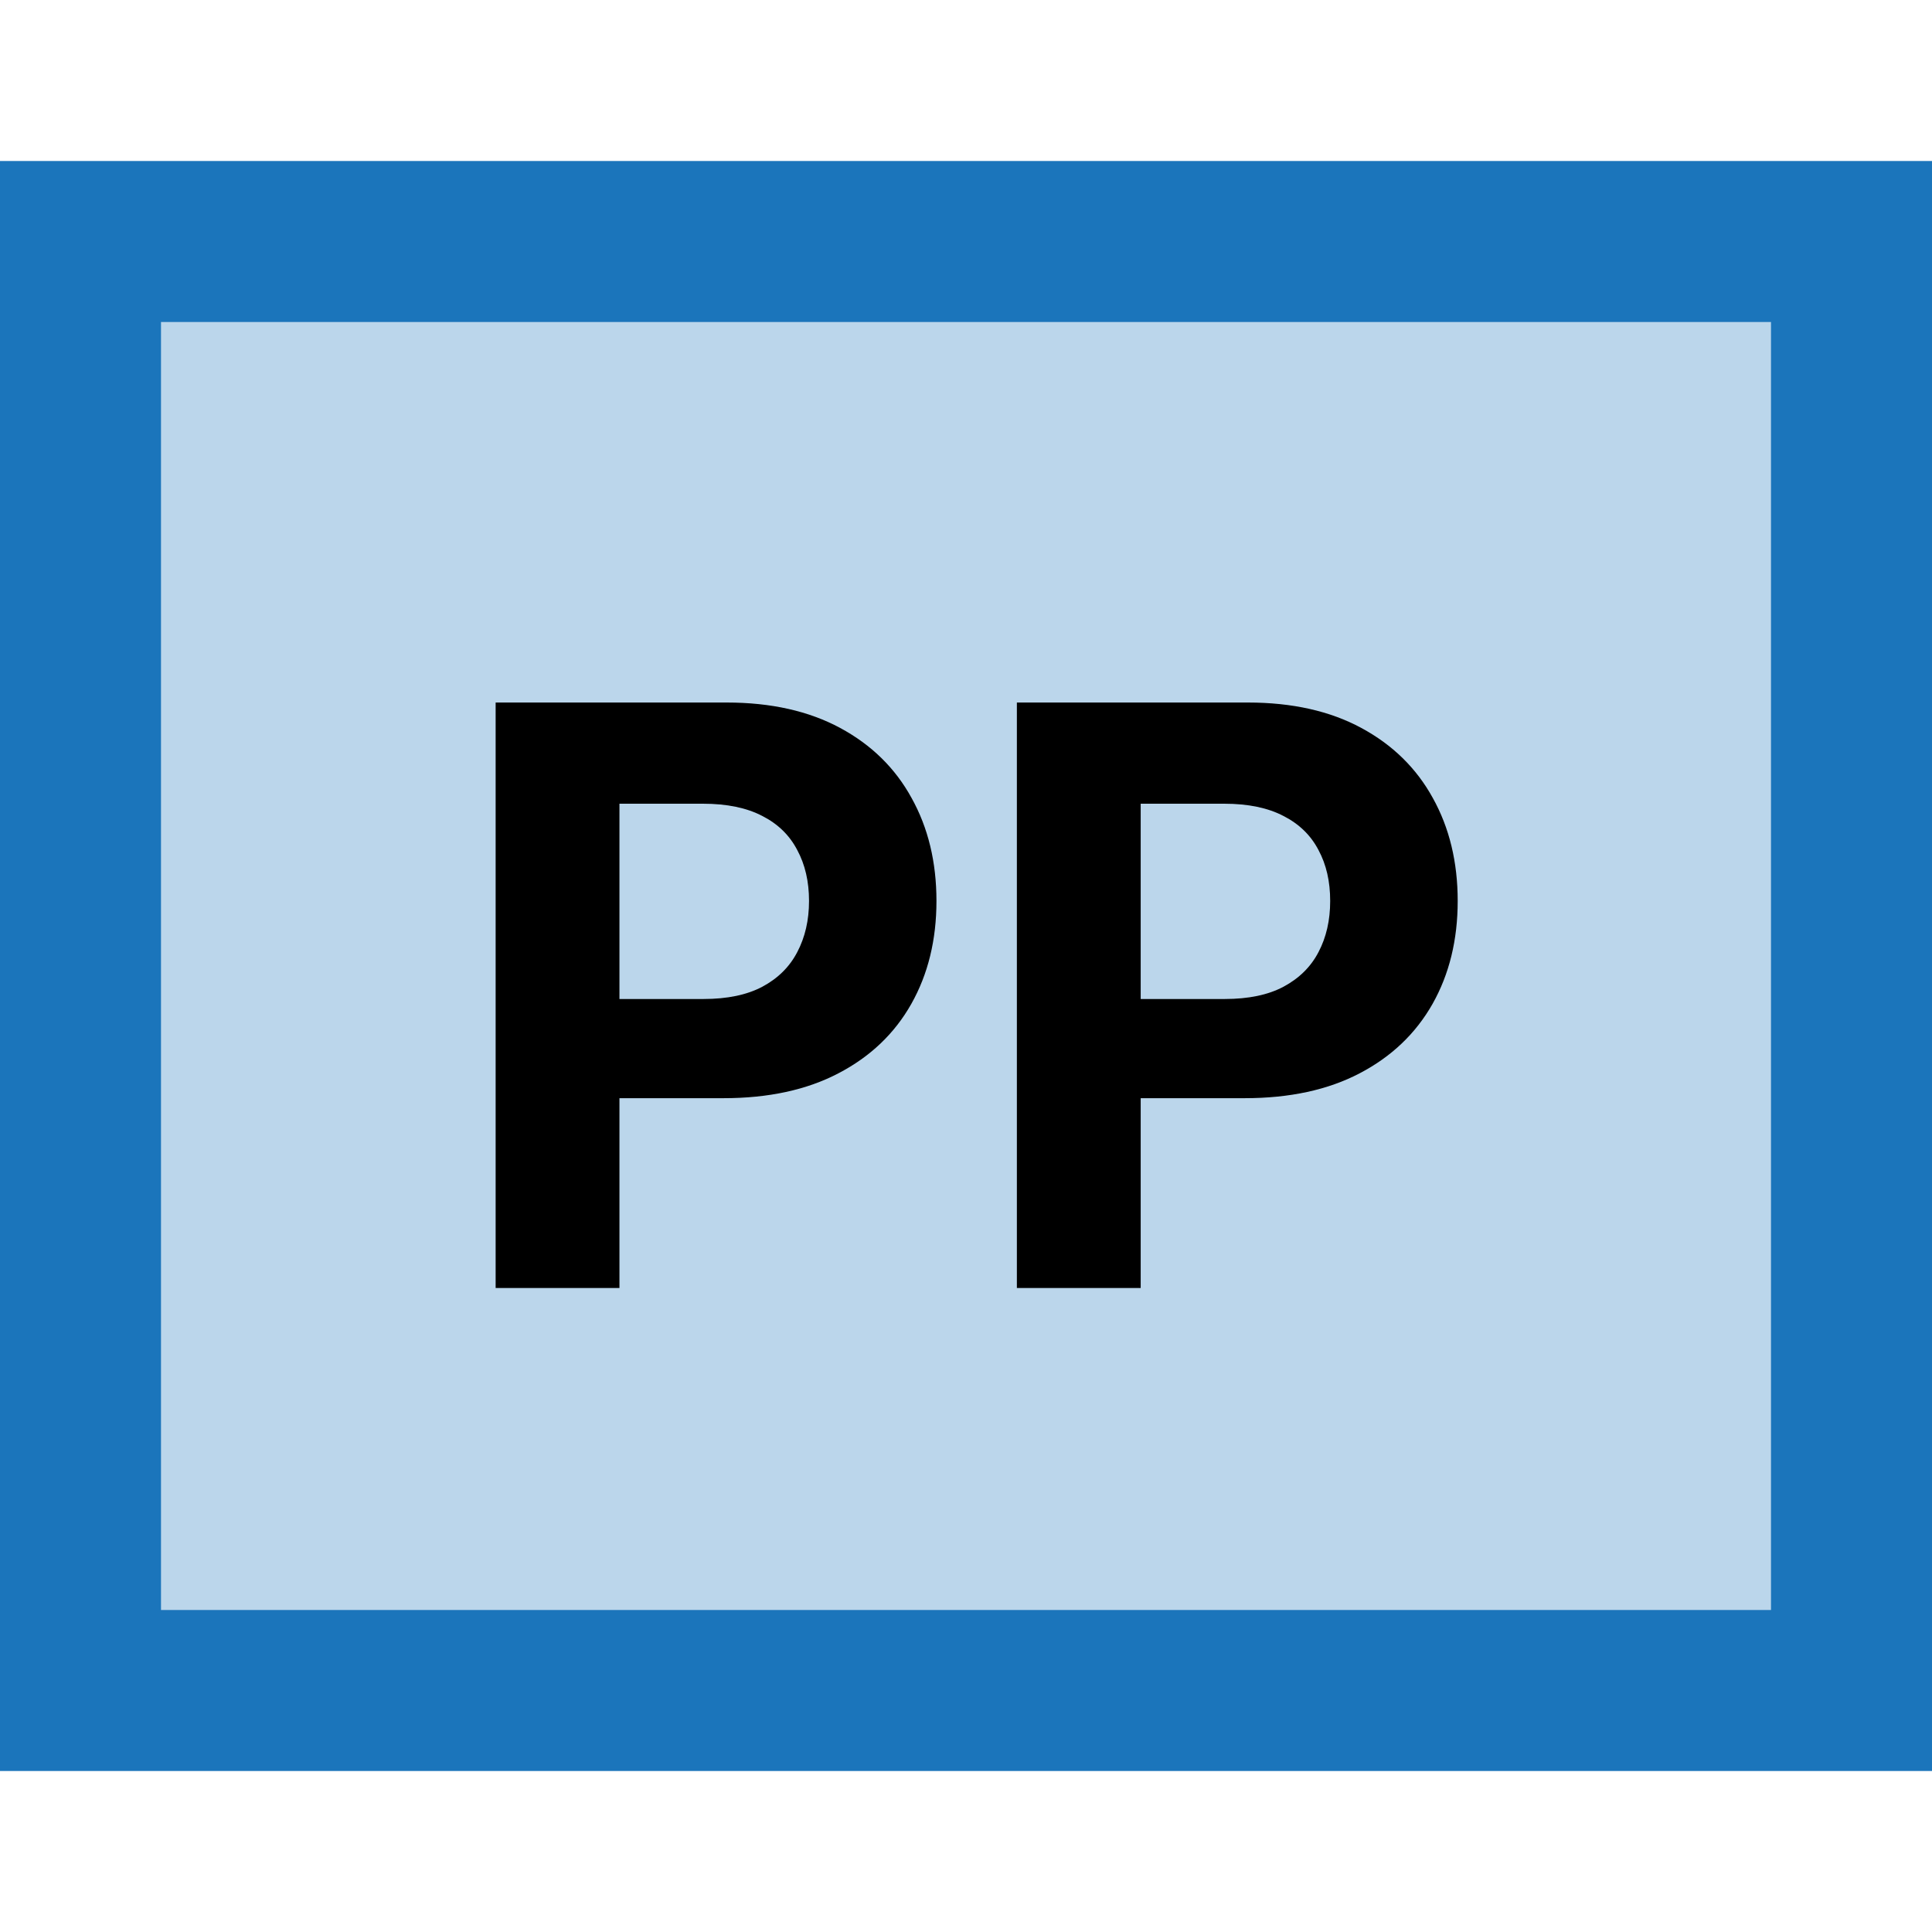 <svg width="24" height="24" viewBox="0 0 24 24" fill="none" xmlns="http://www.w3.org/2000/svg">
<rect x="1" y="3" width="22" height="18" fill="#BBD6EB"/>
<rect x="1" y="3" width="22" height="18" stroke="#1B75BB" stroke-width="2"/>
<path d="M6.157 16V8.727H9.027C9.578 8.727 10.048 8.833 10.437 9.043C10.825 9.252 11.121 9.542 11.324 9.913C11.53 10.283 11.633 10.709 11.633 11.192C11.633 11.675 11.529 12.101 11.321 12.47C11.113 12.839 10.811 13.127 10.415 13.333C10.022 13.539 9.546 13.642 8.988 13.642H7.159V12.41H8.739C9.035 12.41 9.279 12.359 9.471 12.257C9.665 12.153 9.809 12.01 9.904 11.827C10.001 11.643 10.05 11.431 10.05 11.192C10.05 10.95 10.001 10.74 9.904 10.56C9.809 10.377 9.665 10.236 9.471 10.137C9.277 10.035 9.03 9.984 8.732 9.984H7.695V16H6.157ZM12.632 16V8.727H15.501C16.053 8.727 16.523 8.833 16.911 9.043C17.299 9.252 17.595 9.542 17.799 9.913C18.005 10.283 18.108 10.709 18.108 11.192C18.108 11.675 18.004 12.101 17.796 12.47C17.587 12.839 17.285 13.127 16.89 13.333C16.497 13.539 16.021 13.642 15.462 13.642H13.633V12.41H15.214C15.51 12.41 15.754 12.359 15.945 12.257C16.139 12.153 16.284 12.01 16.379 11.827C16.476 11.643 16.524 11.431 16.524 11.192C16.524 10.95 16.476 10.74 16.379 10.56C16.284 10.377 16.139 10.236 15.945 10.137C15.751 10.035 15.505 9.984 15.207 9.984H14.17V16H12.632Z" fill="black"/>
</svg>
